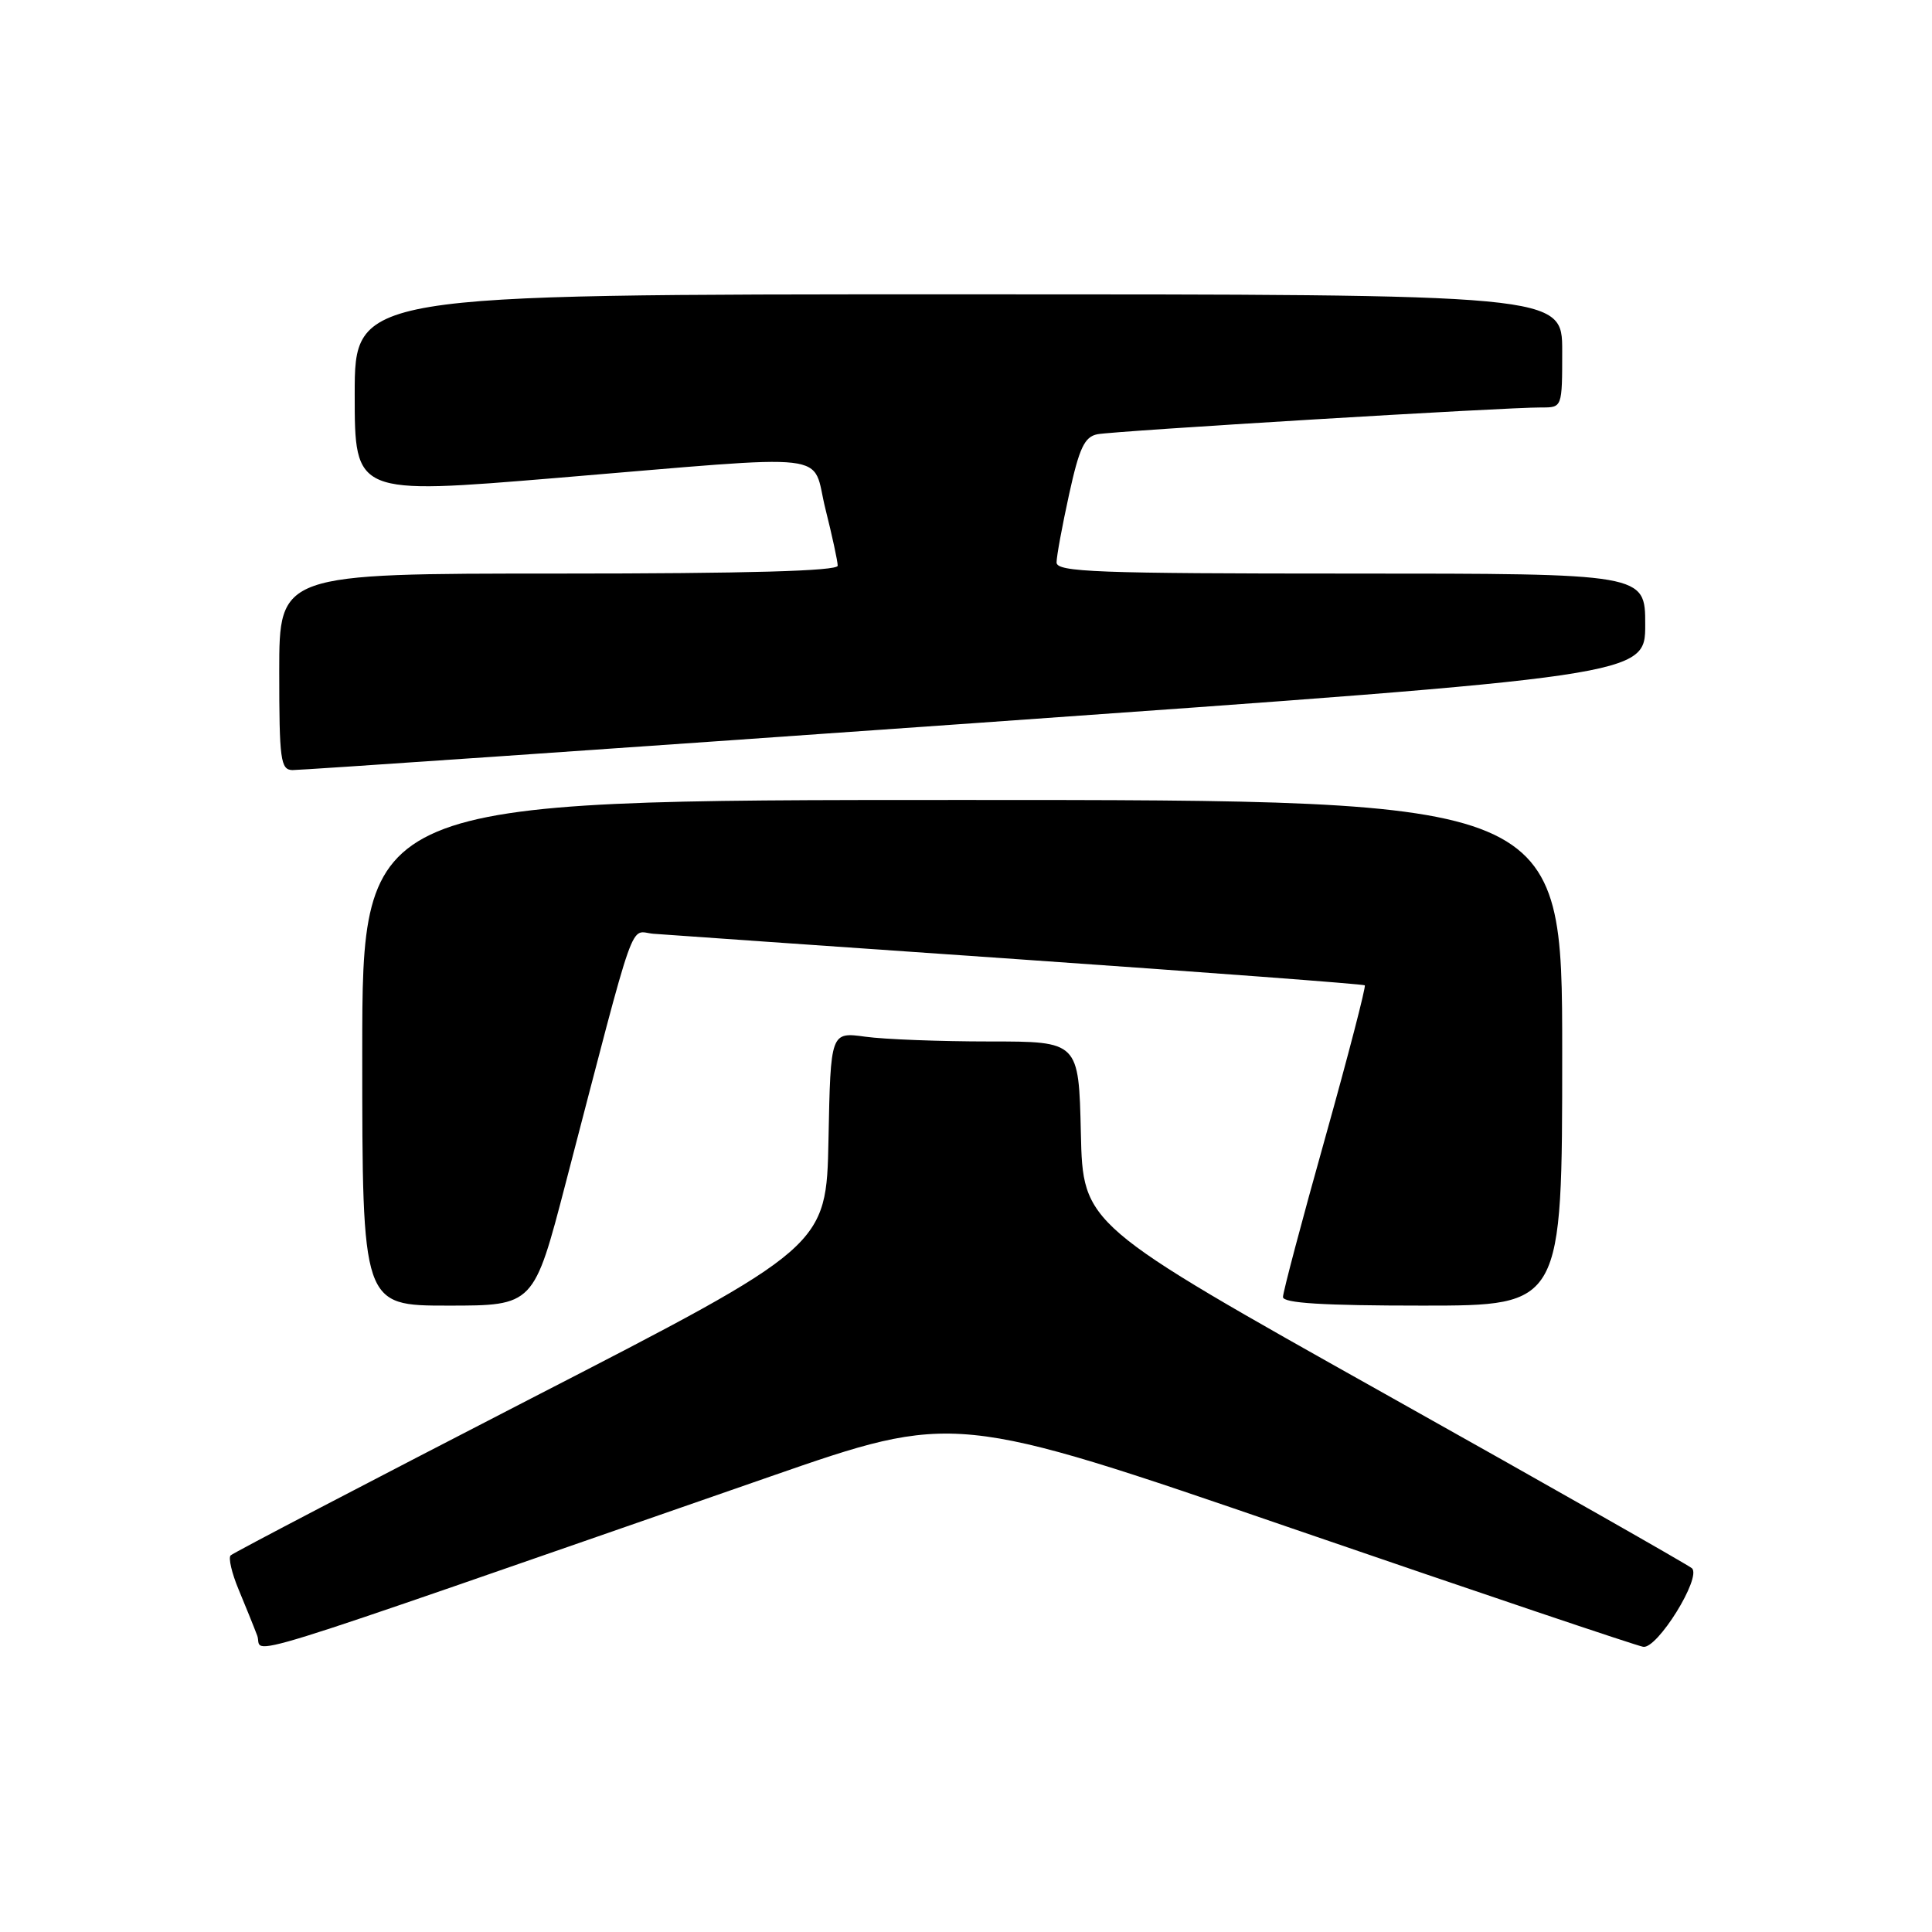 <?xml version="1.0" encoding="UTF-8" standalone="no"?>
<!DOCTYPE svg PUBLIC "-//W3C//DTD SVG 1.1//EN" "http://www.w3.org/Graphics/SVG/1.1/DTD/svg11.dtd" >
<svg xmlns="http://www.w3.org/2000/svg" xmlns:xlink="http://www.w3.org/1999/xlink" version="1.1" viewBox="0 0 256 256">
 <g >
 <path fill="currentColor"
d=" M 102.00 195.67 C 126.50 187.16 126.50 187.16 171.26 202.54 C 195.88 211.00 216.79 218.05 217.73 218.21 C 219.59 218.53 225.47 209.07 224.20 207.81 C 223.81 207.43 205.50 197.02 183.50 184.69 C 143.50 162.26 143.50 162.26 143.22 150.13 C 142.94 138.00 142.94 138.00 131.11 138.00 C 124.60 138.00 117.20 137.72 114.67 137.37 C 110.06 136.74 110.06 136.74 109.78 150.95 C 109.50 165.17 109.50 165.17 70.32 185.33 C 48.78 196.43 30.88 205.77 30.56 206.10 C 30.24 206.42 30.71 208.45 31.61 210.60 C 32.50 212.74 33.62 215.50 34.08 216.72 C 35.03 219.20 27.91 221.41 102.00 195.67 Z  M 74.96 156.75 C 84.53 120.06 83.33 123.47 86.60 123.73 C 88.19 123.85 109.97 125.38 135.00 127.11 C 160.03 128.85 180.65 130.40 180.84 130.56 C 181.02 130.71 178.66 139.81 175.59 150.78 C 172.51 161.74 170.00 171.23 170.00 171.86 C 170.00 172.67 175.29 173.00 188.50 173.00 C 207.00 173.00 207.00 173.00 207.00 139.50 C 207.00 106.00 207.00 106.00 127.50 106.00 C 48.00 106.00 48.00 106.00 48.00 139.50 C 48.00 173.00 48.00 173.00 59.36 173.00 C 70.73 173.00 70.73 173.00 74.96 156.75 Z  M 129.25 95.81 C 218.00 89.53 218.00 89.53 218.00 82.76 C 218.00 76.00 218.00 76.00 179.00 76.00 C 145.33 76.00 140.00 75.80 140.00 74.53 C 140.00 73.72 140.75 69.66 141.66 65.51 C 143.01 59.35 143.70 57.88 145.41 57.54 C 147.63 57.10 199.60 53.96 204.25 53.99 C 207.00 54.00 207.00 54.00 207.00 46.50 C 207.00 39.00 207.00 39.00 127.00 39.00 C 47.00 39.00 47.00 39.00 47.00 52.27 C 47.00 65.55 47.00 65.55 73.75 63.33 C 111.43 60.20 107.44 59.73 109.38 67.46 C 110.27 71.01 111.00 74.38 111.00 74.96 C 111.00 75.66 99.05 76.00 74.00 76.00 C 37.00 76.00 37.00 76.00 37.00 89.00 C 37.00 100.70 37.18 102.00 38.75 102.04 C 39.71 102.06 80.44 99.26 129.25 95.81 Z "/>
</g>
</svg>